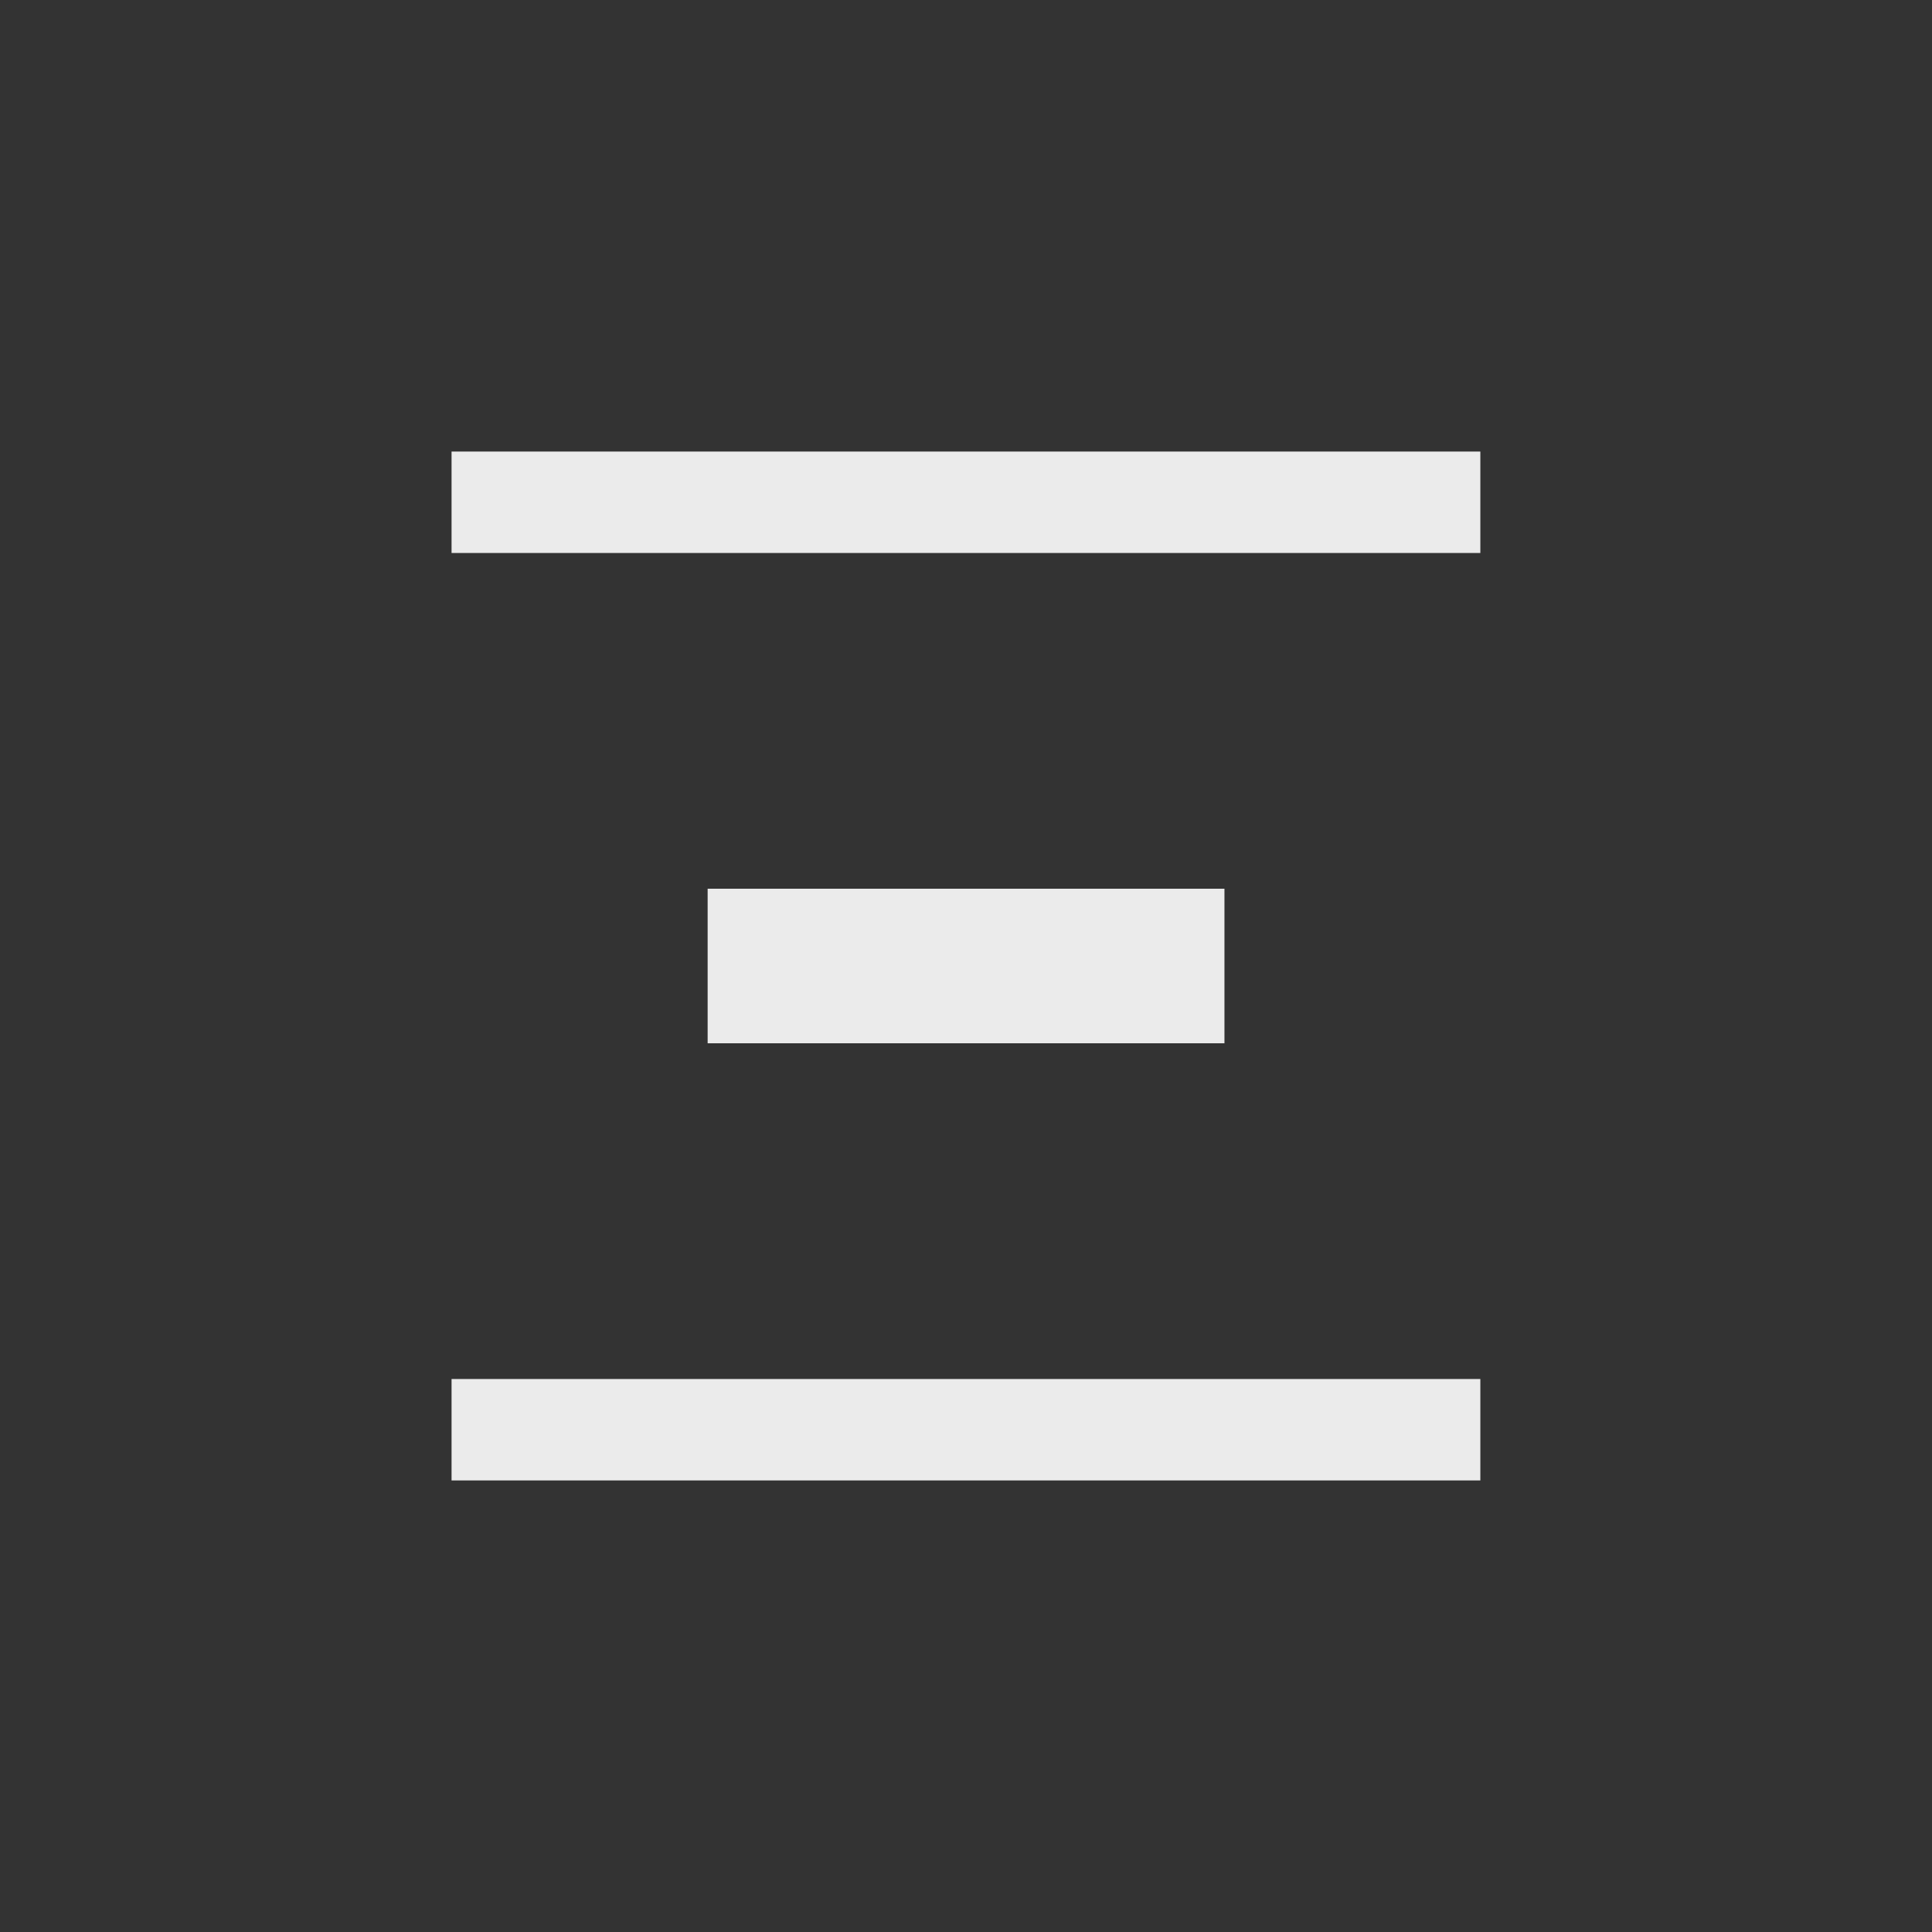 <!-- Generated by IcoMoon.io -->
<svg version="1.1" xmlns="http://www.w3.org/2000/svg" width="40" height="40" viewBox="0 0 40 40">
<rect x="0" y="0" width="40" height="40" fill="#333333" stroke="none"/>
<title>mt-vertical_distribute</title>
<path fill="#ebebeb" d="M30.649 9.349v2.1h-21.3v-2.1h21.3zM14.651 18.4v3.2h10.7v-3.2h-10.7zM9.349 28.551v2.1h21.3v-2.1h-21.3z"></path>
</svg>

